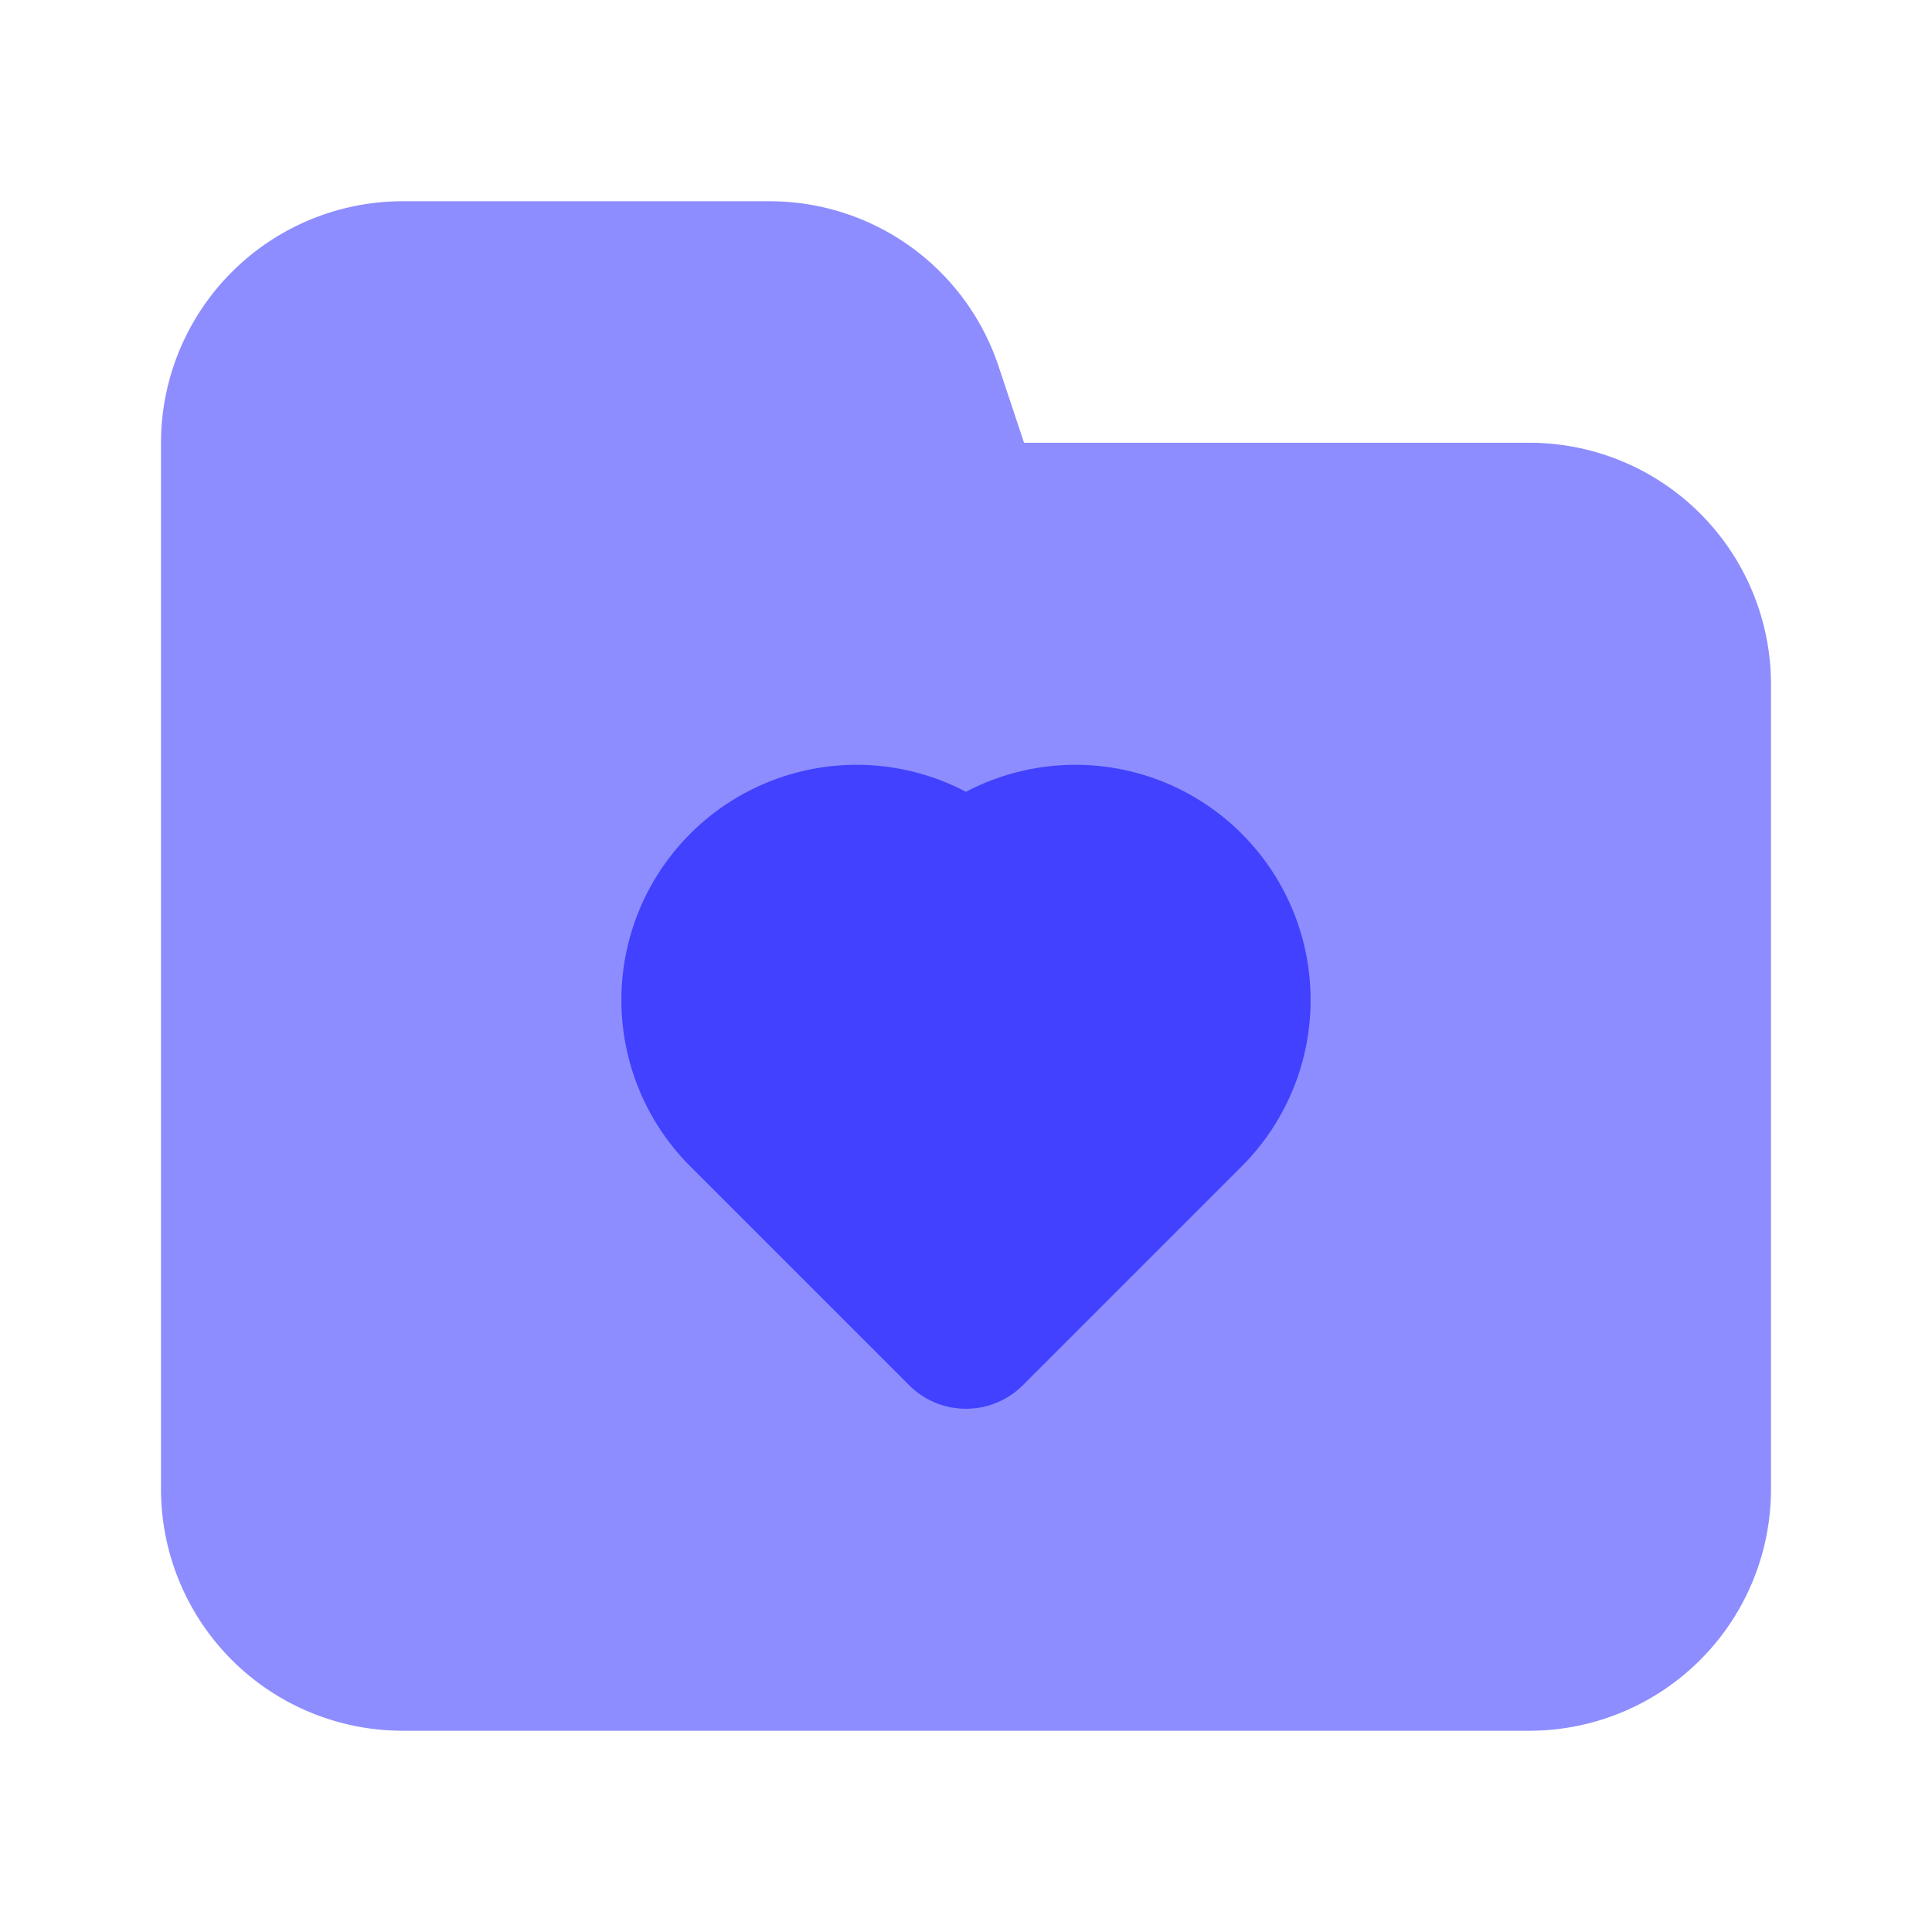 <svg xmlns="http://www.w3.org/2000/svg" viewBox="0 0 24 24"><path fill="#8d8dff" d="M19,21.5H5a3.003,3.003,0,0,1-3-3V5.5a3.003,3.003,0,0,1,3-3H9.559a2.997,2.997,0,0,1,2.846,2.051L12.721,5.5H19a3.003,3.003,0,0,1,3,3v10A3.003,3.003,0,0,1,19,21.5Z"/><path fill="#4141ff" d="M12,17.5a.997.997,0,0,1-.707-.293L8.574,14.488A2.922,2.922,0,0,1,12,9.836a2.922,2.922,0,0,1,3.426,4.652L12.707,17.207A.997.997,0,0,1,12,17.5Z"/></svg>
